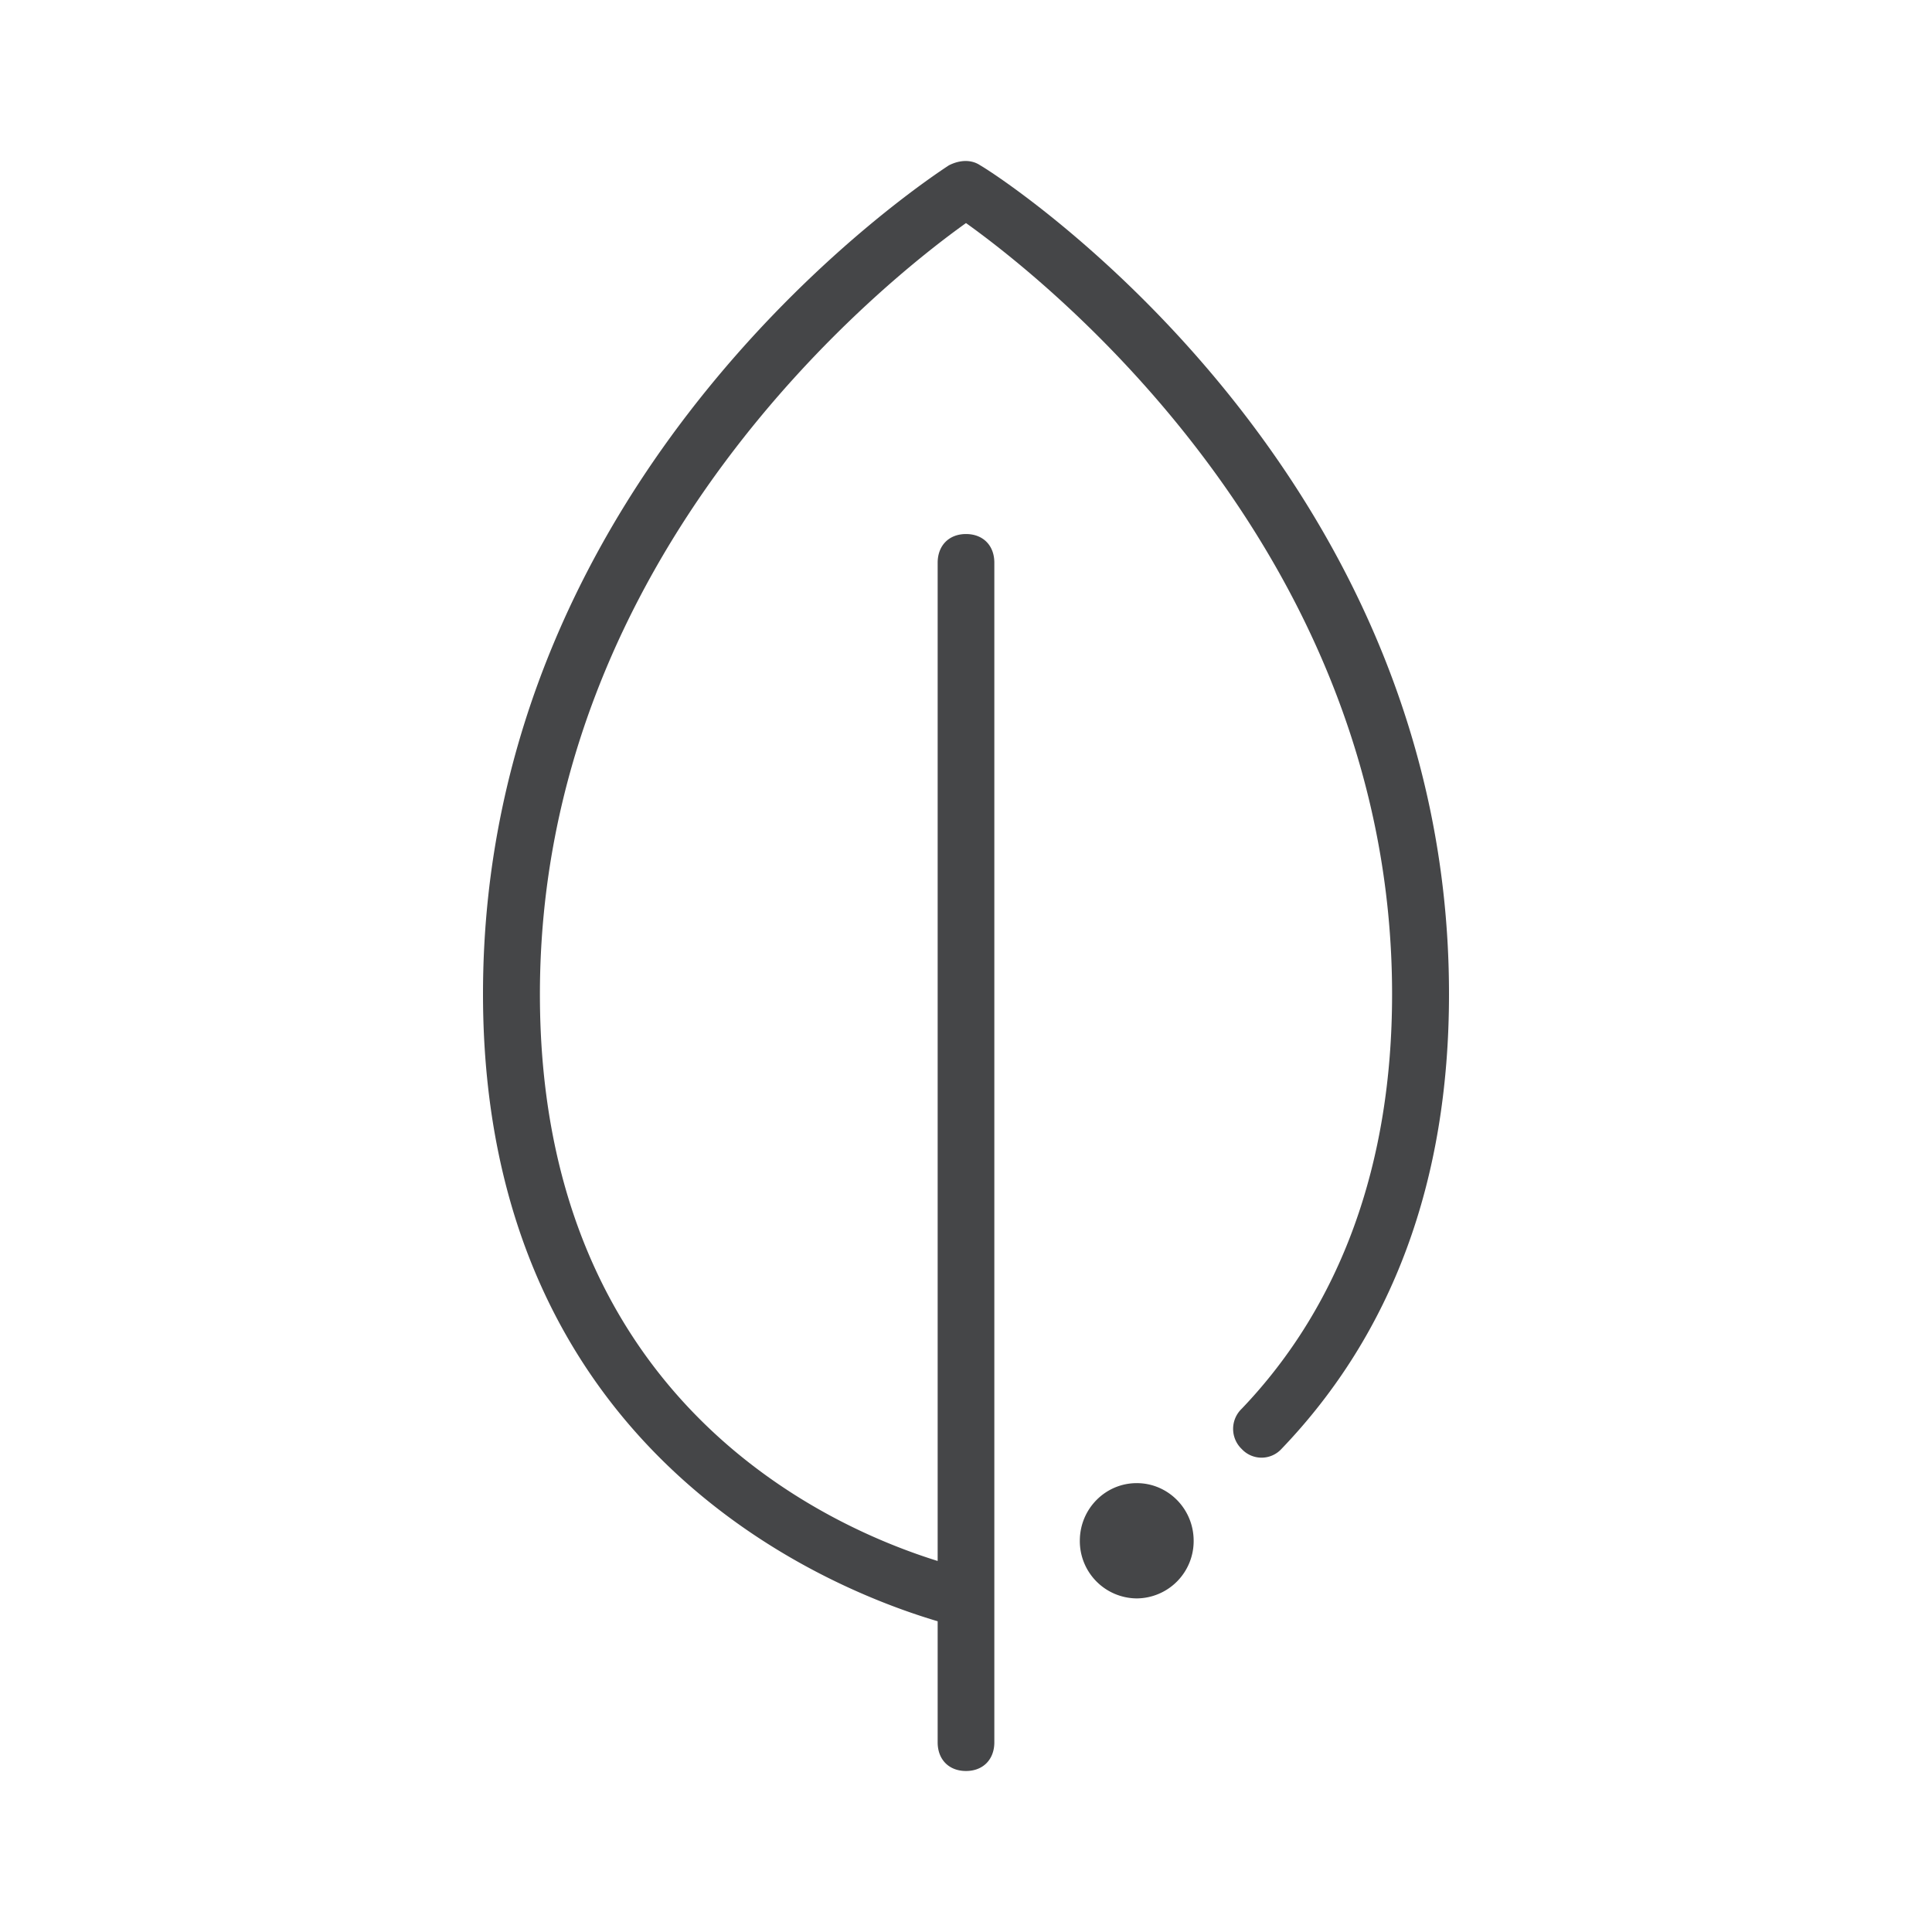 <svg width="24" height="24" xmlns="http://www.w3.org/2000/svg"><path d="M11.787 2.054c.142-.072.284-.072.39 0 .25.14 5.827 3.752 5.823 10.297 0 2.324-.707 4.216-2.082 5.649a.336.336 0 0 1-.493 0 .346.346 0 0 1 0-.5c1.232-1.289 1.868-3.04 1.868-5.149 0-5.509-4.341-8.9-5.293-9.58-.952.68-5.293 4.075-5.293 9.58 0 5.109 3.674 6.645 4.941 7.04v-12.4c0-.213.139-.357.352-.357.21 0 .352.14.352.356v14.654c0 .212-.139.356-.352.356-.21 0-.352-.14-.352-.356V20.14C10.448 19.784 6 18.136 6 12.347c0-6.54 5.577-10.153 5.787-10.293Zm2.334 16.37c.39 0 .707.32.707.716a.712.712 0 0 1-.707.716.712.712 0 0 1-.707-.716c0-.396.317-.716.707-.716Z" fill="#313235" fill-rule="nonzero" opacity=".9"/></svg>